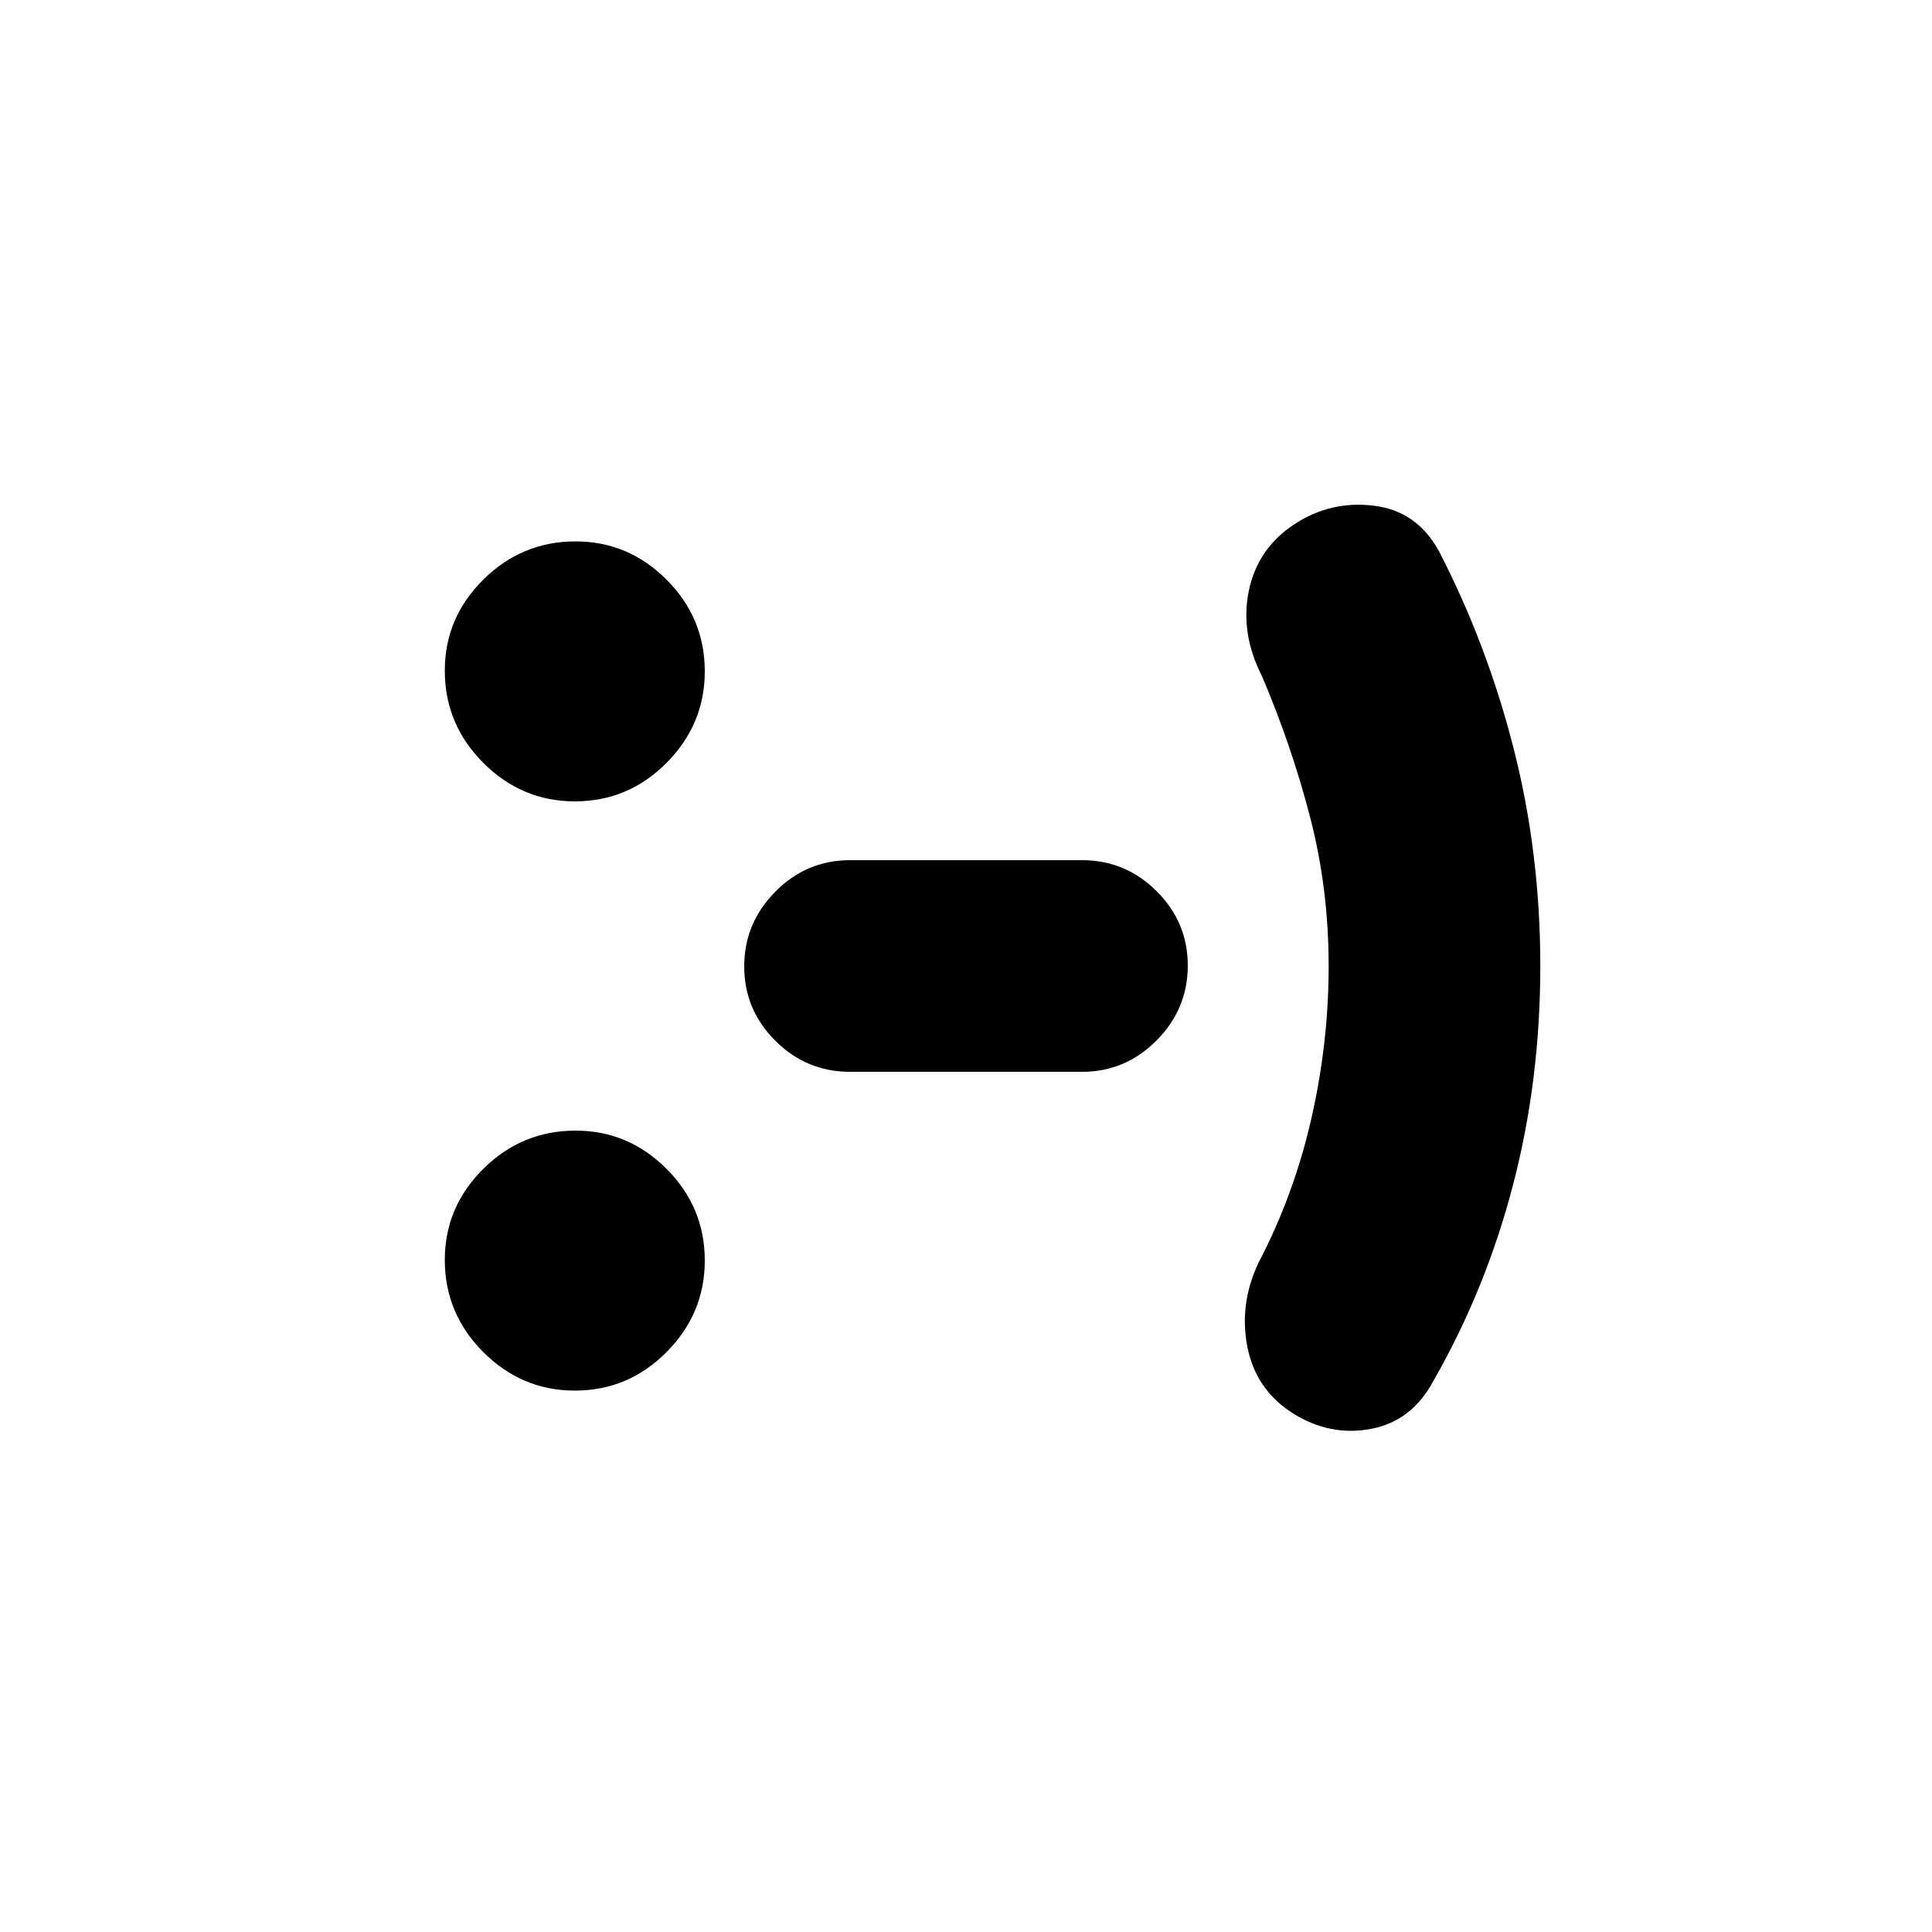 <svg xmlns="http://www.w3.org/2000/svg" height="20" viewBox="0 -960 960 960" width="20"><path d="M285.61-269.02q-26.32 0-45.46-19.13-19.13-19.14-19.13-45.85 0-26.2 19.13-45.2 19.14-19 45.85-19 26.2 0 45.2 19 19 19 19 45.59 0 26.32-19 45.46-19 19.13-45.59 19.13Zm0-292.78q-26.32 0-45.46-19.14-19.13-19.13-19.13-45.84 0-26.21 19.13-45.2 19.14-19 45.85-19 26.2 0 45.2 19 19 18.99 19 45.59 0 26.32-19 45.45-19 19.14-45.59 19.14Zm136.78 134.39q-21.64 0-37.11-15.42-15.48-15.41-15.48-36.96t15.48-37.17q15.47-15.63 37.11-15.63h115.22q21.64 0 37.11 15.42 15.48 15.41 15.48 36.96t-15.48 37.17q-15.47 15.63-37.11 15.63H422.39ZM660.2-480q0-38.52-9.27-74.18-9.26-35.67-24.02-70.19-10.71-21.2-6.36-42.13 4.36-20.93 22.44-32.89 18.08-11.96 39.63-9.34 21.55 2.62 32.51 22.82 23.99 46.58 37.11 98.31 13.13 51.73 13.13 107.6 0 56.66-13.5 108.57t-39.5 97.39q-10.72 20.19-31.15 24.05-20.44 3.86-38.99-7.86-18.32-11.72-22.44-33.03-4.12-21.32 5.6-41.75 17.52-33.52 26.16-71.3 8.65-37.79 8.65-76.07Z"/></svg>